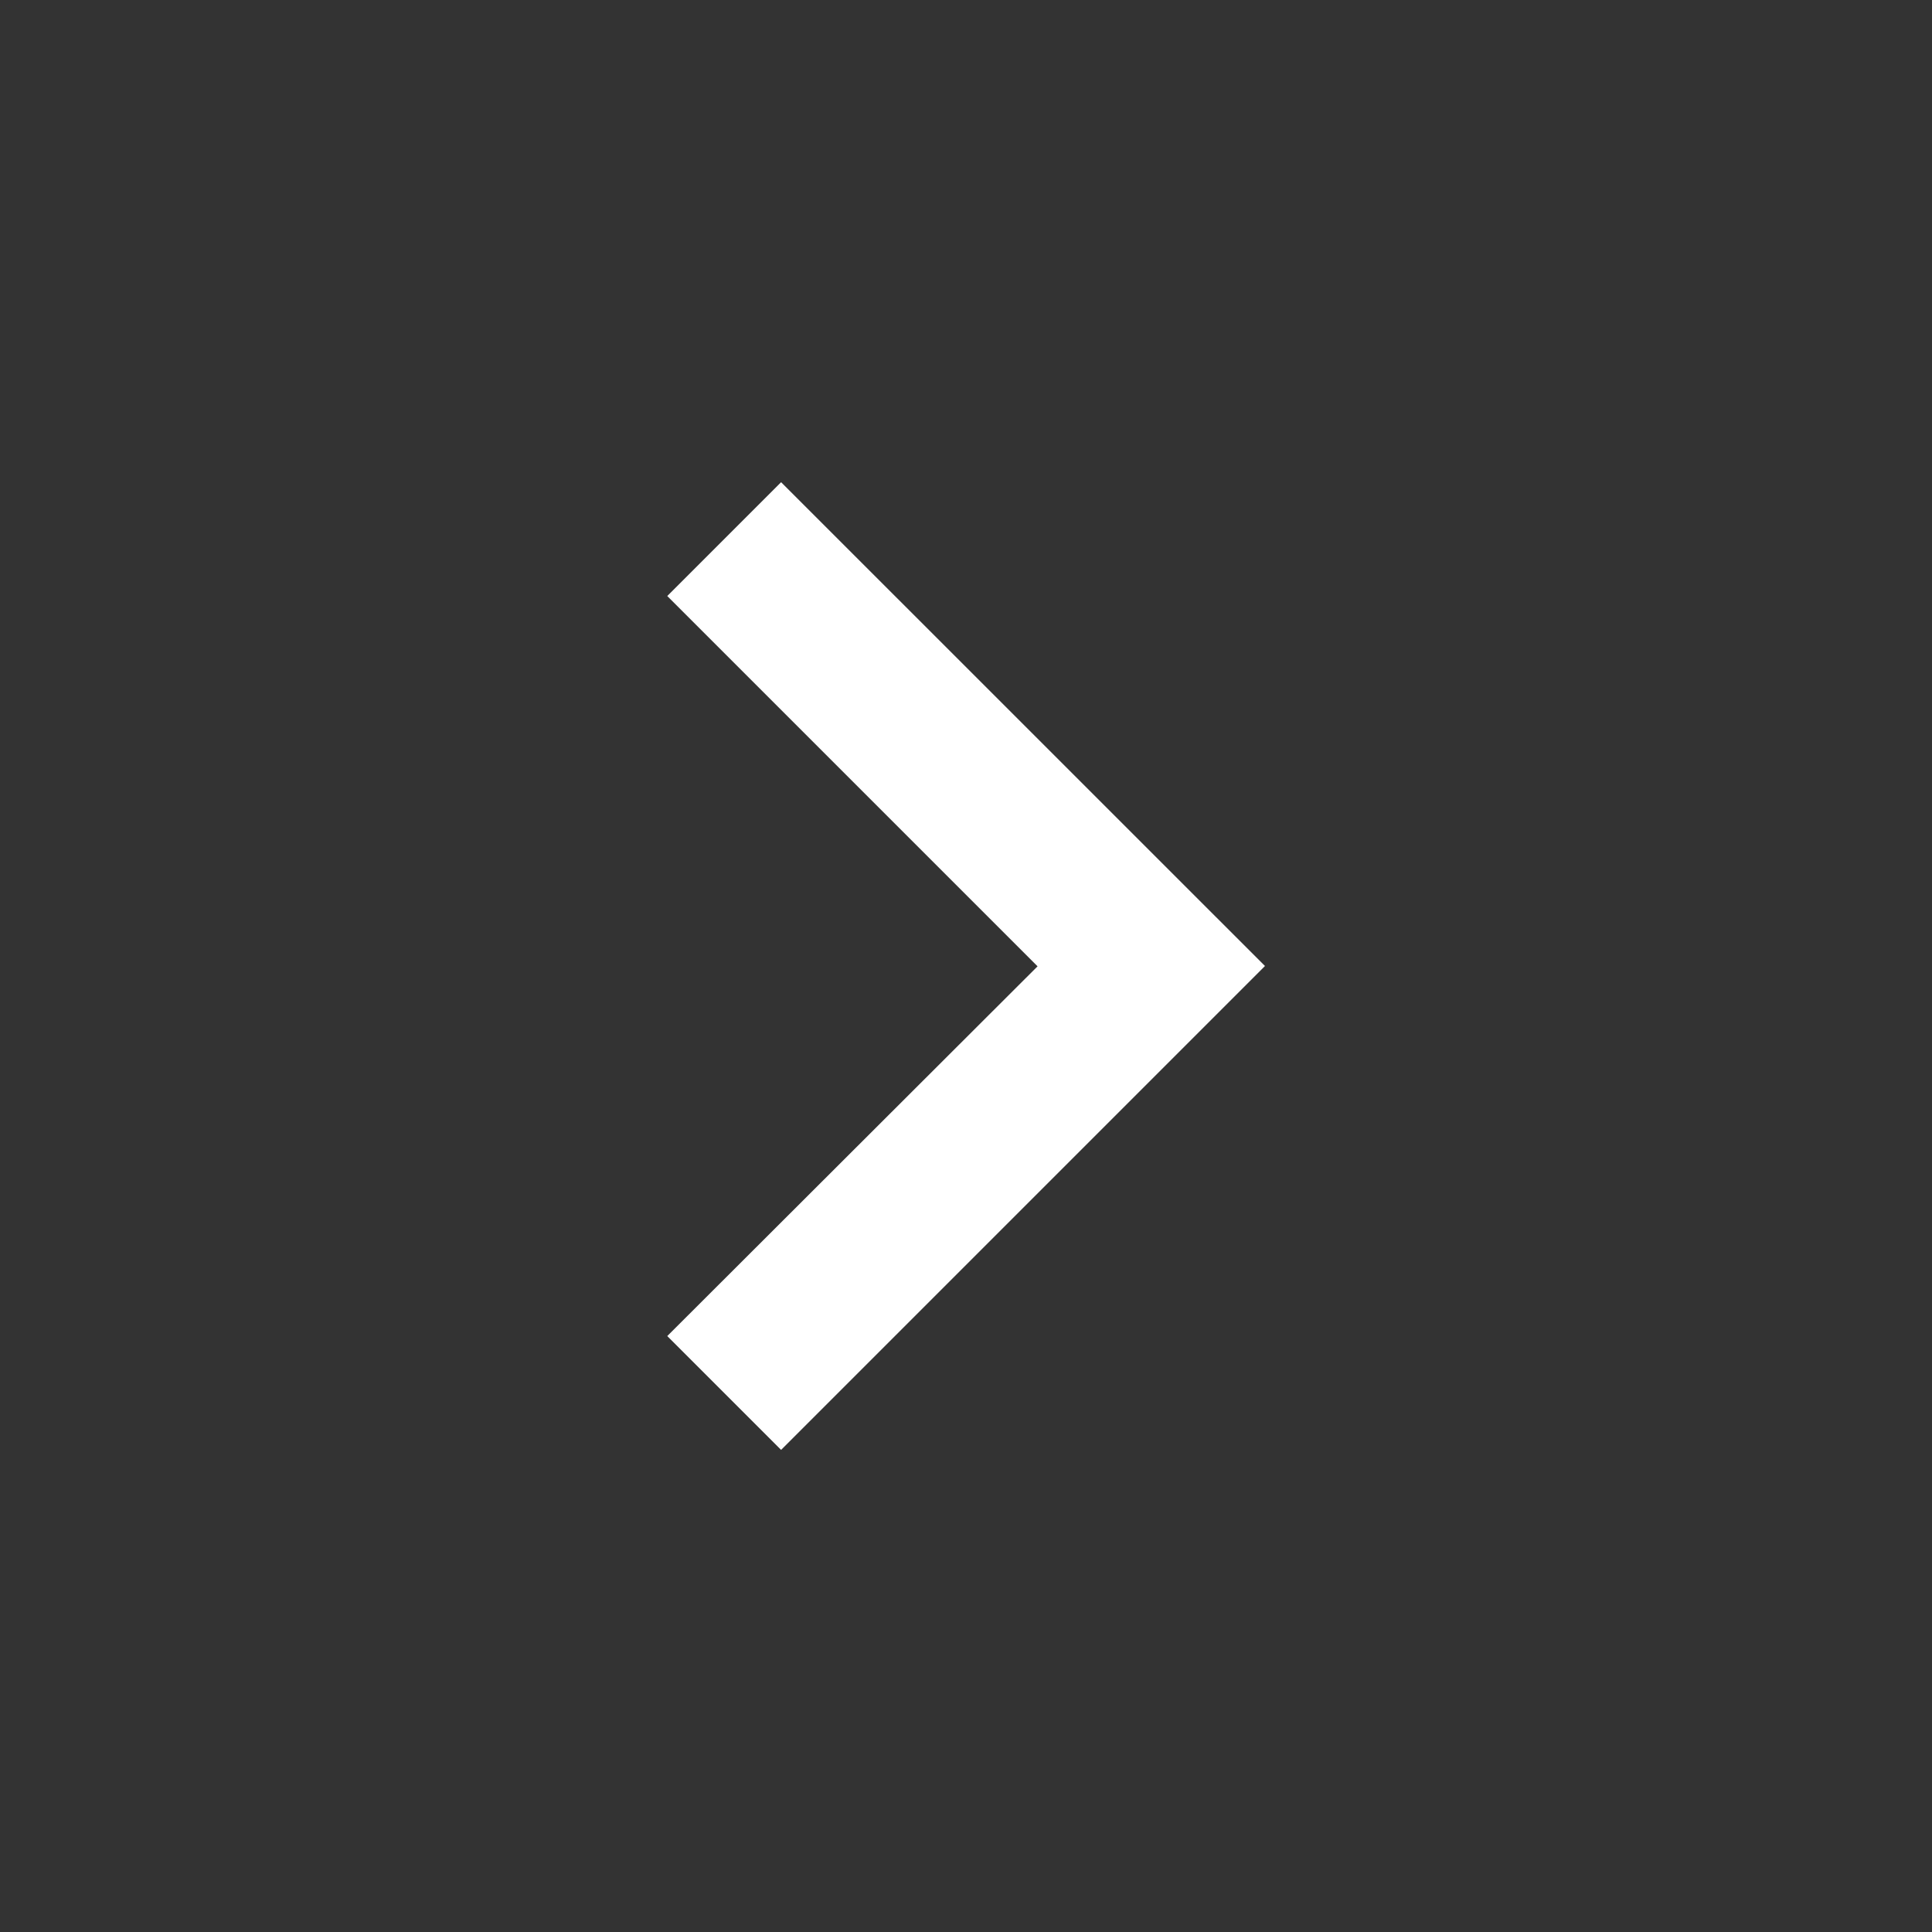 <svg width="24" height="24" viewBox="0 0 24 24" fill="none" xmlns="http://www.w3.org/2000/svg">
<rect x="0" y="0" width="24" height="24" fill="#333333" stroke="none"/>
<path d="M15.714 12L9.703 5.99L8.289 7.404L12.889 12.004L8.289 16.597L9.703 18.011L15.714 12Z" fill="white"/>
</svg>
